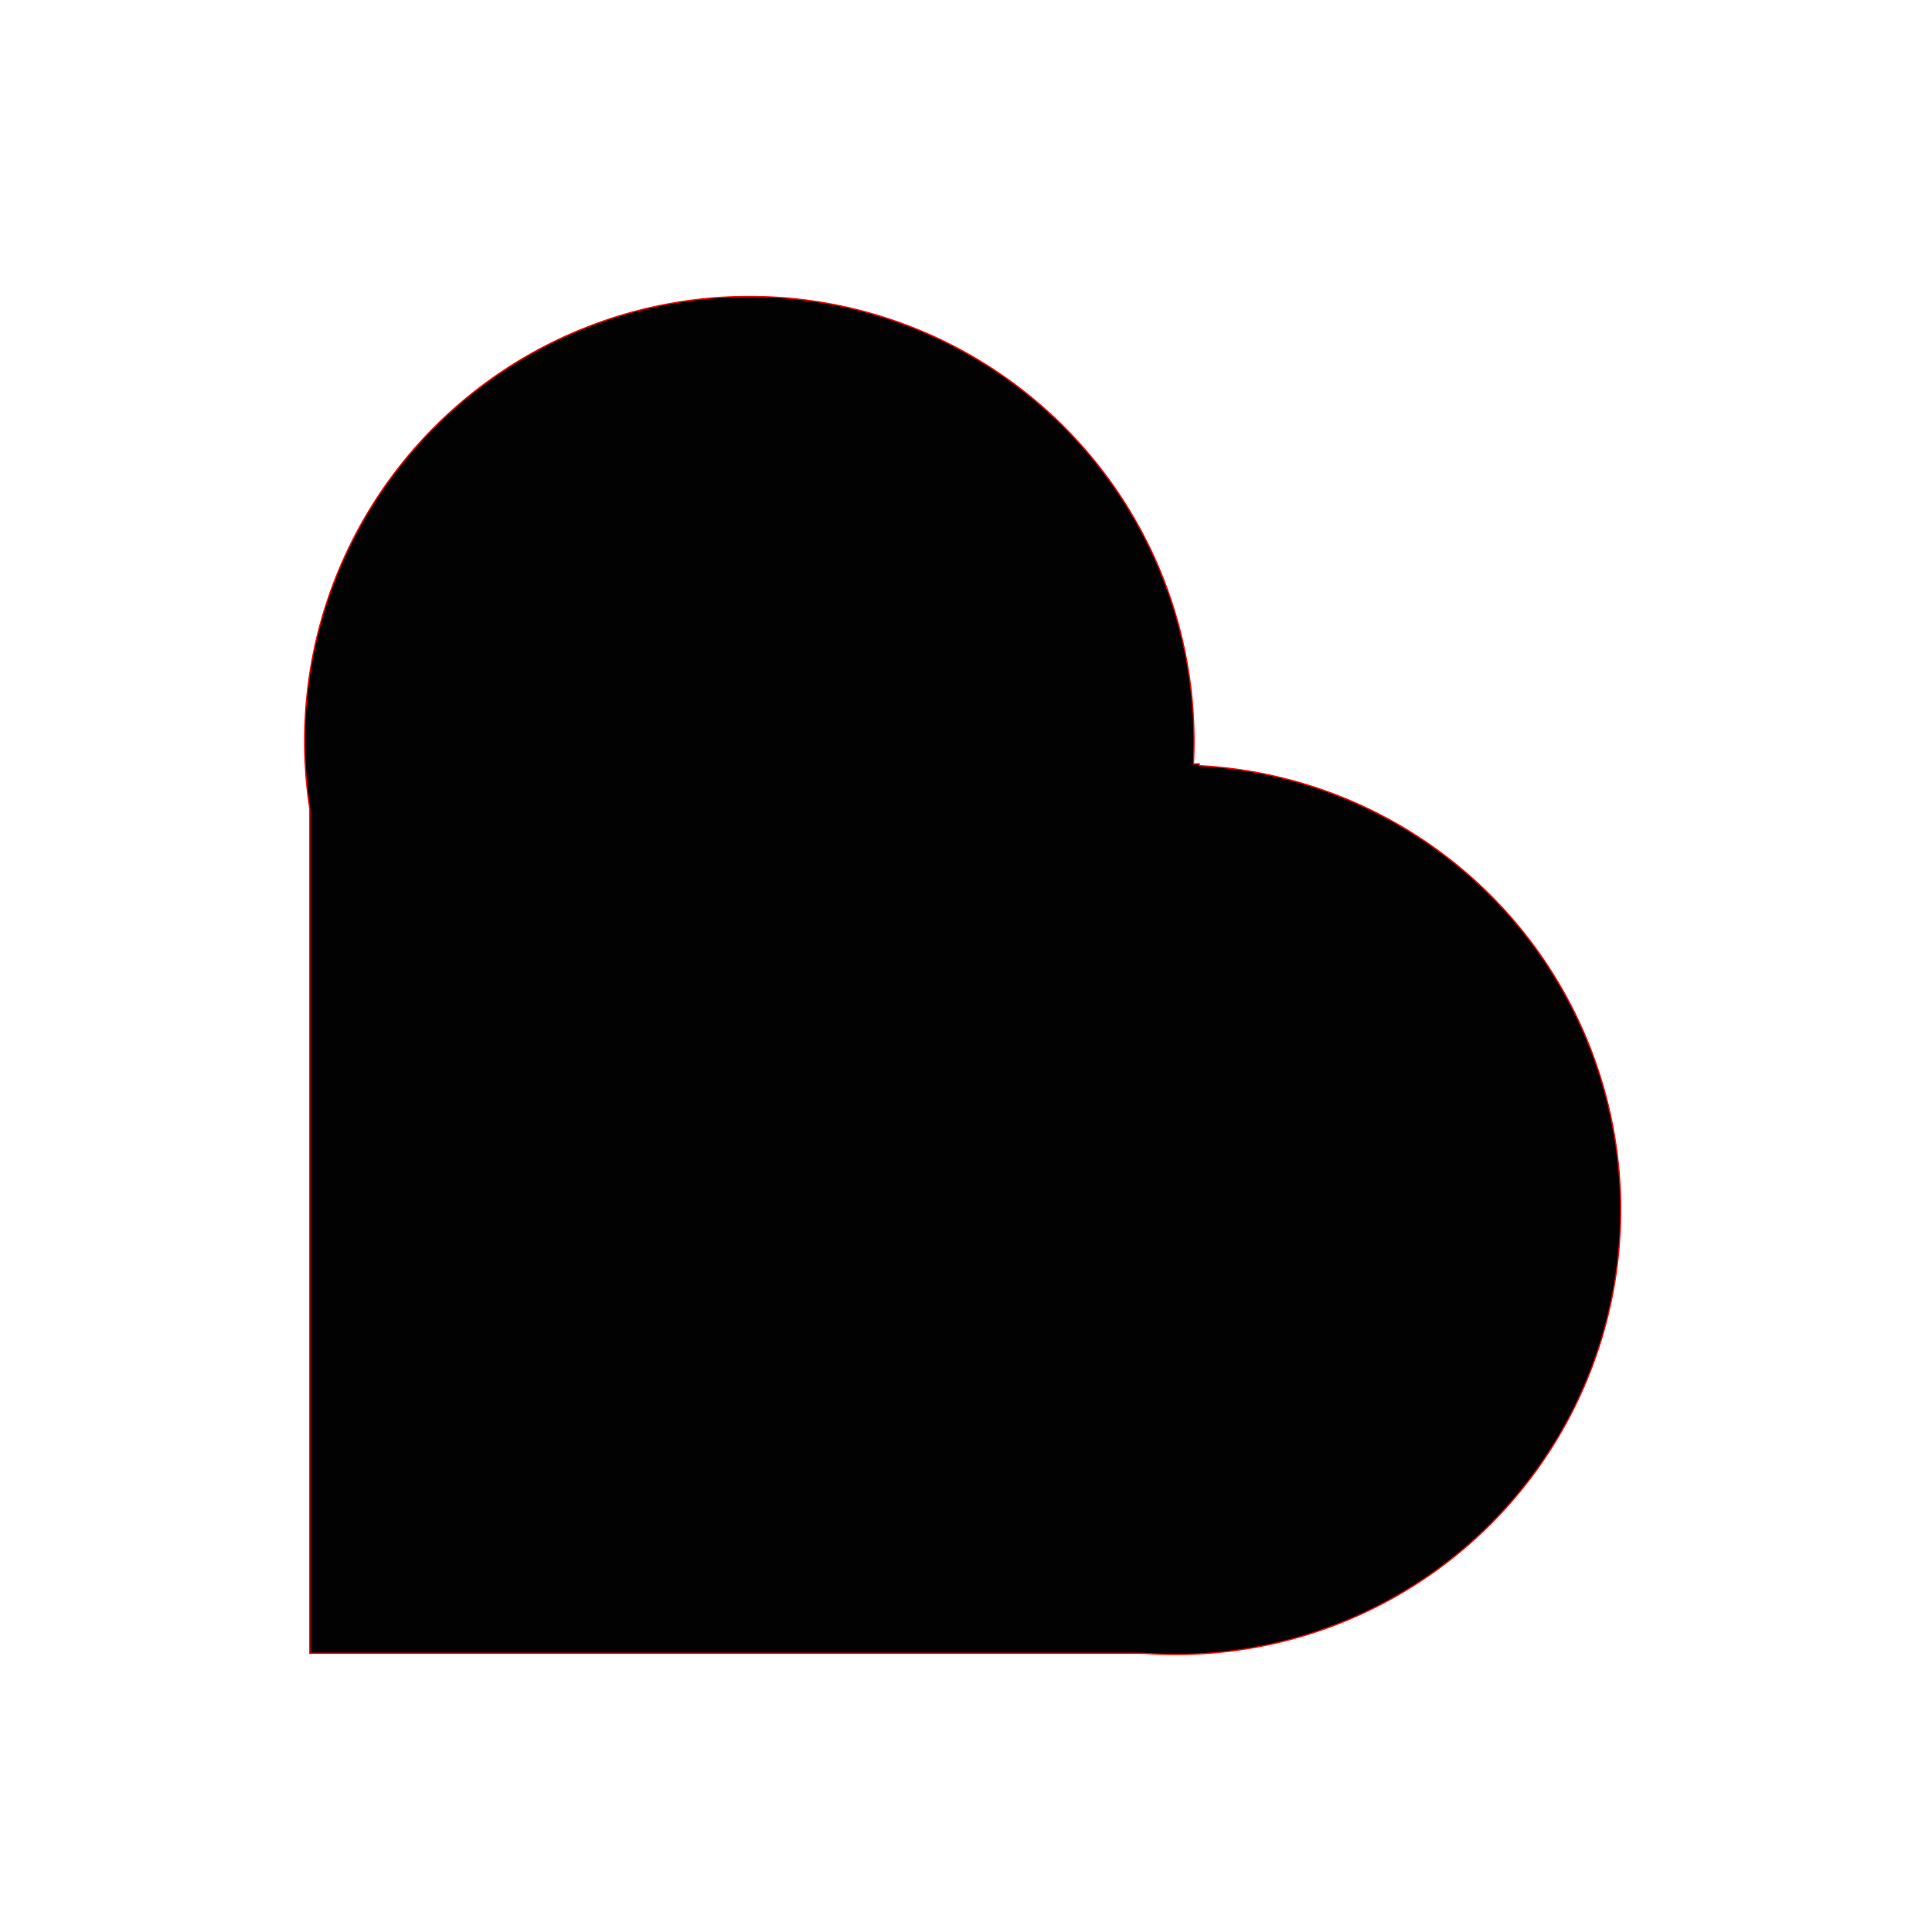 <?xml version="1.0" encoding="UTF-8" standalone="no"?>
<svg
   xmlns:dc="http://purl.org/dc/elements/1.1/"
   xmlns:cc="http://creativecommons.org/ns#"
   xmlns:rdf="http://www.w3.org/1999/02/22-rdf-syntax-ns#"
   xmlns:svg="http://www.w3.org/2000/svg"
   xmlns="http://www.w3.org/2000/svg"
   xmlns:sodipodi="http://sodipodi.sourceforge.net/DTD/sodipodi-0.dtd"
   xmlns:inkscape="http://www.inkscape.org/namespaces/inkscape"
   width="50mm"
   height="50mm"
   viewBox="0 0 50 50"
   version="1.1"
   id="svg1485"
   inkscape:version="1.0.2 (394de47547, 2021-03-26)"
   sodipodi:docname="dibujo-1.svg corazon fresadora.svg">
  <defs
     id="defs1479">
    <filter
       inkscape:collect="always"
       style="color-interpolation-filters:sRGB"
       id="filter1426"
       x="-4.3977343e-05"
       width="1"
       y="-4.2449657e-05"
       height="1">
      <feGaussianBlur
         inkscape:collect="always"
         stdDeviation="0.002"
         id="feGaussianBlur1428" />
    </filter>
  </defs>
  <sodipodi:namedview
     id="base"
     pagecolor="#ffffff"
     bordercolor="#666666"
     borderopacity="1.0"
     inkscape:pageopacity="0.0"
     inkscape:pageshadow="2"
     inkscape:zoom="0.98994949"
     inkscape:cx="30.089281"
     inkscape:cy="114.69974"
     inkscape:document-units="mm"
     inkscape:current-layer="layer1"
     inkscape:document-rotation="0"
     showgrid="false"
     inkscape:window-width="1352"
     inkscape:window-height="1023"
     inkscape:window-x="50"
     inkscape:window-y="27"
     inkscape:window-maximized="0" />
  <g
     inkscape:label="Capa 1"
     inkscape:groupmode="layer"
     id="layer1">
    <path
       id="rect1039"
       style="mix-blend-mode:normal;fill:#000000;fill-opacity:0.99;fill-rule:evenodd;stroke:#ff0000;stroke-width:0.378;stroke-miterlimit:4;stroke-dasharray:none;stroke-opacity:1;filter:url(#filter1426)"
       d="M 139.373,33.434 A 132.283,132.283 0 0 0 7.09,165.717 132.283,132.283 0 0 0 8.637,185.889 V 437.064 H 256.797 a 132.283,132.283 0 0 0 9.496,0.342 132.283,132.283 0 0 0 132.283,-132.283 132.283,132.283 0 0 0 -125.371,-132.102 v -0.523 h -1.723 a 132.283,132.283 0 0 0 0.174,-6.781 132.283,132.283 0 0 0 -132.283,-132.283 z"
       transform="matrix(0.087,0,0,0.087,7.267,4.763)" />
  </g>
</svg>
